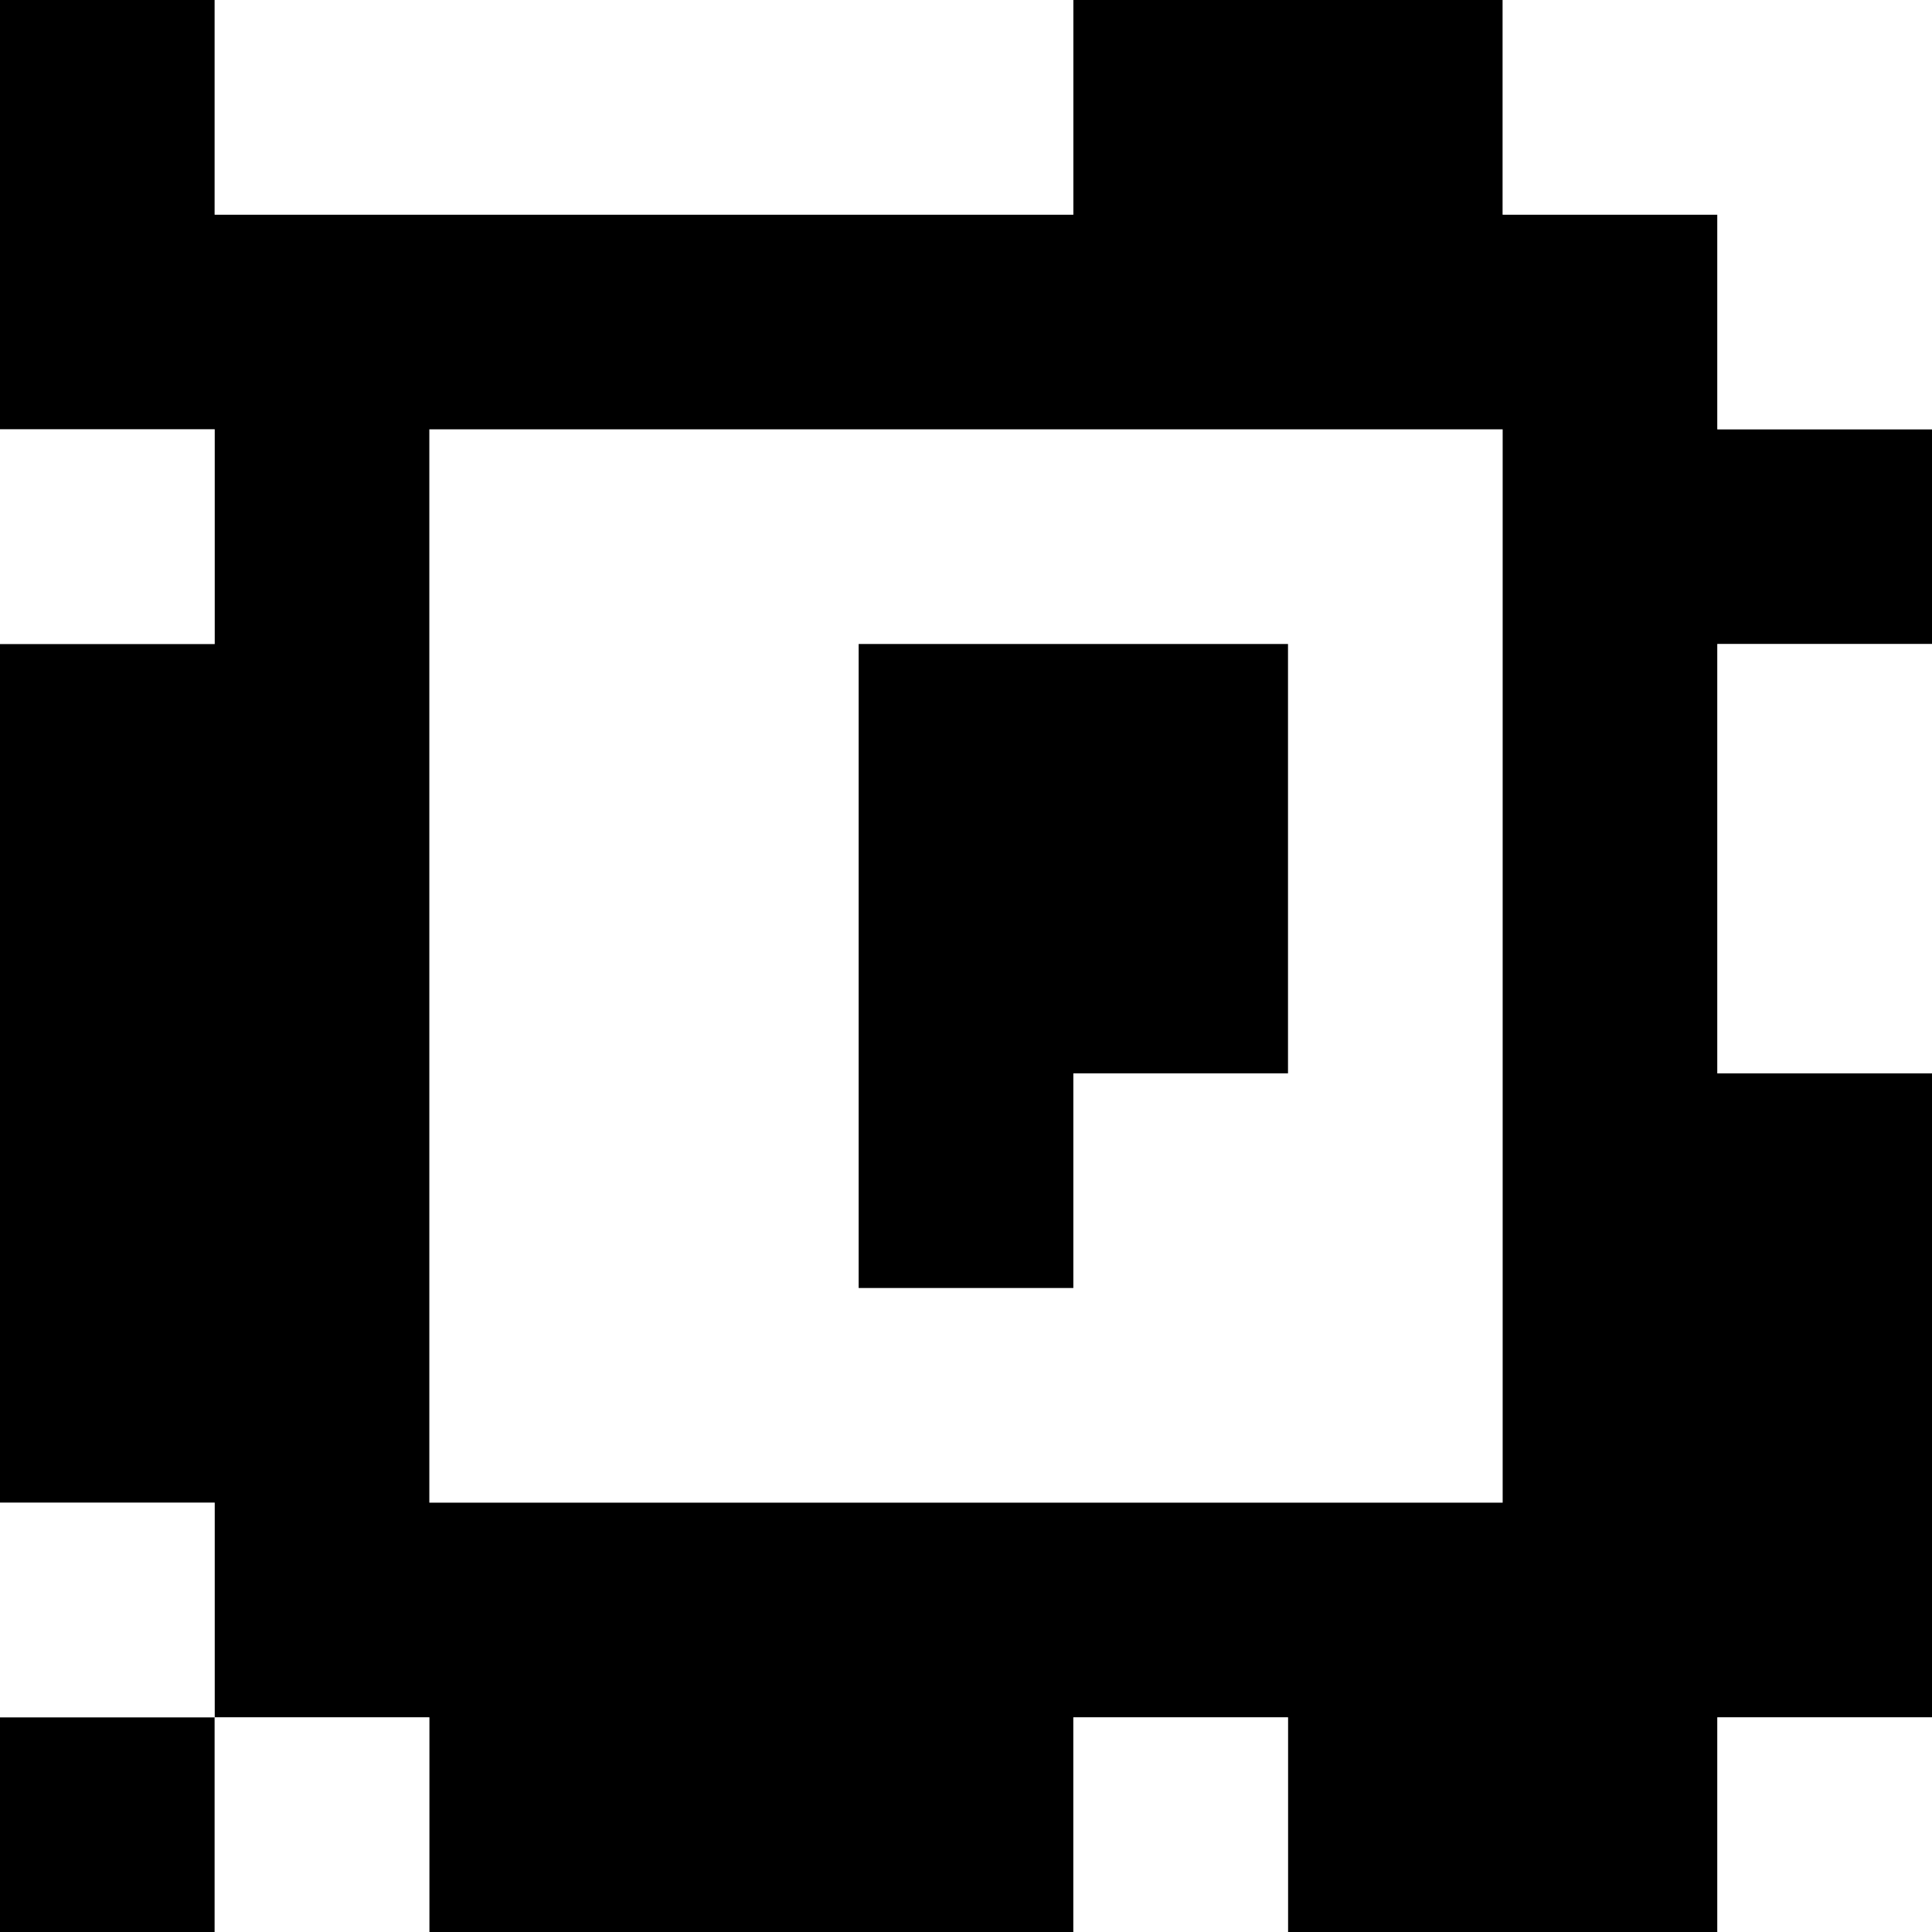 <?xml version="1.0" standalone="yes"?>
<svg xmlns="http://www.w3.org/2000/svg" width="90" height="90">
<rect width="100%" height="100%" fill="#808080" stroke="none"/>
<path style="fill:#000000; stroke:none;" d="M0 0L0 20L10 20L10 30L0 30L0 70L10 70L10 80L0 80L0 90L10 90L10 80L20 80L20 90L50 90L50 80L60 80L60 90L80 90L80 80L90 80L90 50L80 50L80 30L90 30L90 20L80 20L80 10L70 10L70 0L50 0L50 10L10 10L10 0L0 0z"/>
<path style="fill:#ffffff; stroke:none;" d="M10 0L10 10L50 10L50 0L10 0M70 0L70 10L80 10L80 20L90 20L90 0L70 0M0 20L0 30L10 30L10 20L0 20M20 20L20 70L70 70L70 20L20 20z"/>
<path style="fill:#000000; stroke:none;" d="M40 30L40 60L50 60L50 50L60 50L60 30L40 30z"/>
<path style="fill:#ffffff; stroke:none;" d="M80 30L80 50L90 50L90 30L80 30M0 70L0 80L10 80L10 70L0 70M10 80L10 90L20 90L20 80L10 80M50 80L50 90L60 90L60 80L50 80M80 80L80 90L90 90L90 80L80 80z"/>
</svg>

